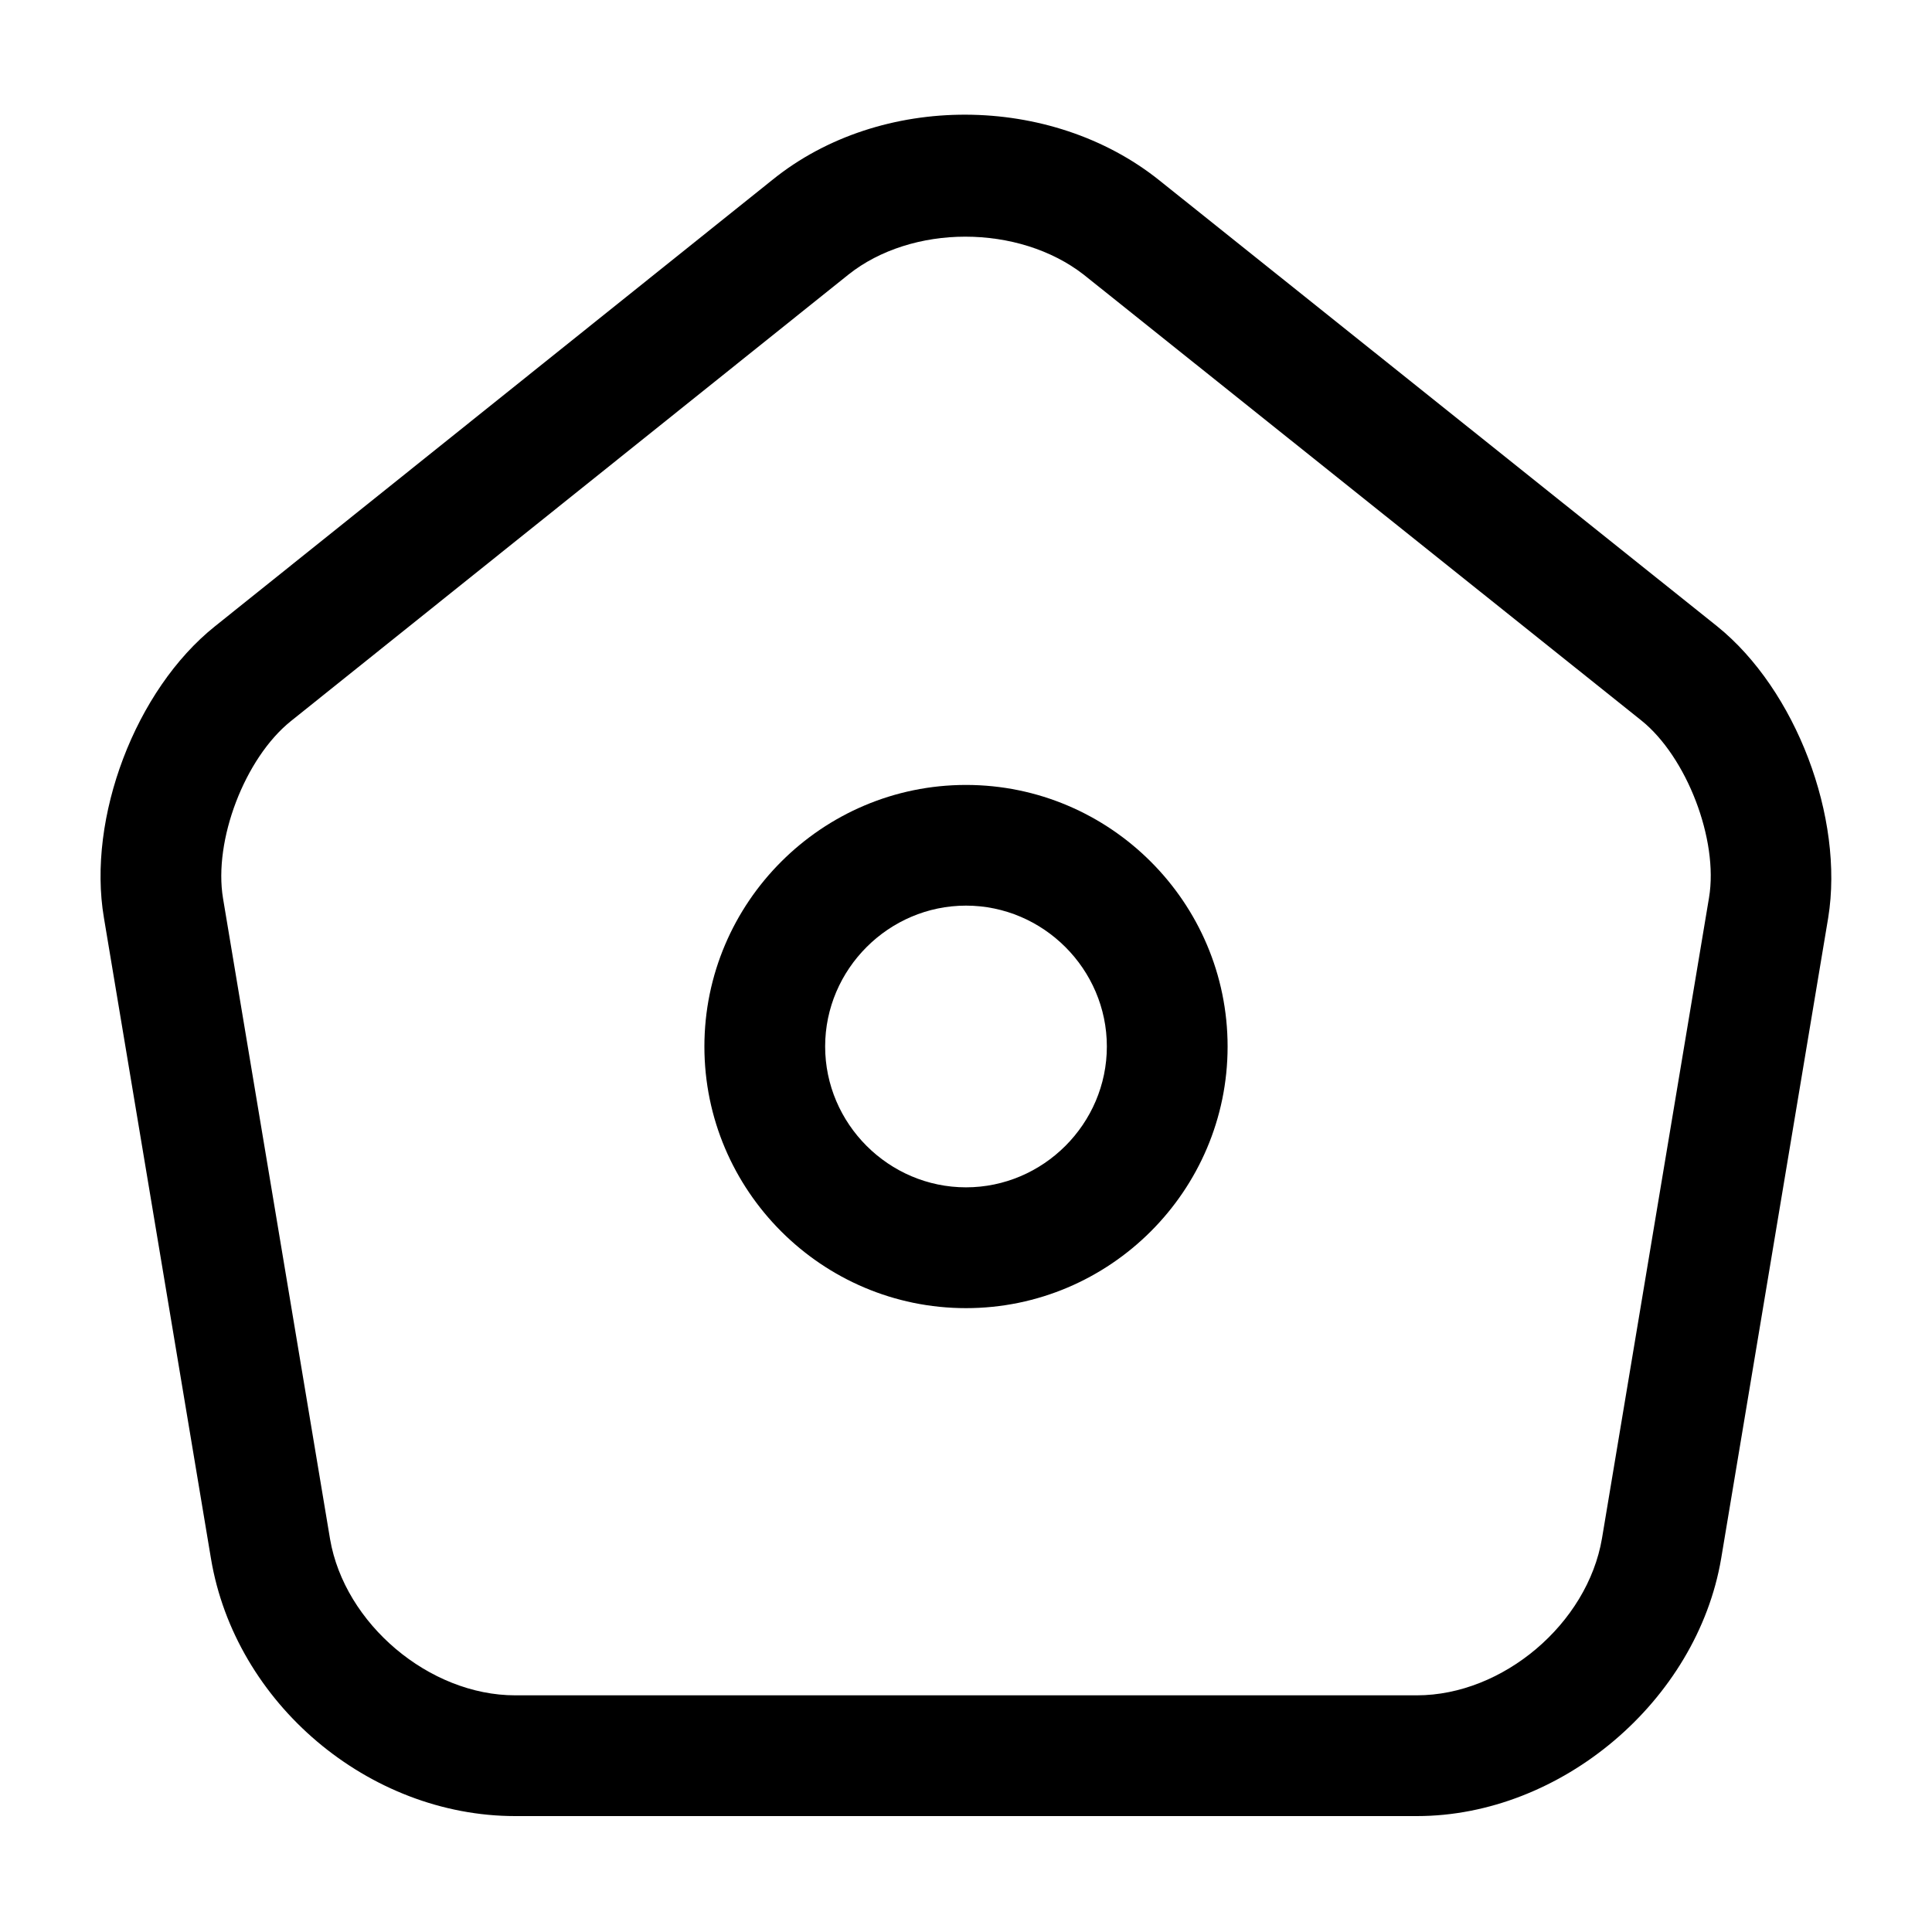 <!-- Generated by IcoMoon.io -->
<svg version="1.1" xmlns="http://www.w3.org/2000/svg" width="32" height="32" viewBox="0 0 32 32">
<title>home-1</title>
<path d="M23.467 30.080h-14.933c-2.427 0-4.64-1.867-5.040-4.267l-1.773-10.613c-0.28-1.653 0.52-3.773 1.84-4.827l9.24-7.4c1.787-1.44 4.6-1.427 6.4 0.013l9.24 7.387c1.307 1.053 2.107 3.173 1.84 4.827l-1.773 10.613c-0.4 2.36-2.653 4.267-5.040 4.267zM15.987 3.92c-0.707 0-1.413 0.213-1.933 0.627l-9.24 7.4c-0.76 0.613-1.28 1.973-1.12 2.933l1.773 10.613c0.24 1.4 1.64 2.587 3.067 2.587h14.933c1.427 0 2.827-1.187 3.067-2.6l1.773-10.613c0.16-0.96-0.373-2.333-1.12-2.933l-9.24-7.387c-0.533-0.413-1.24-0.627-1.96-0.627z"></path>
<path d="M16 21.667c-2.387 0-4.333-1.947-4.333-4.333s1.947-4.333 4.333-4.333c2.387 0 4.333 1.947 4.333 4.333s-1.947 4.333-4.333 4.333zM16 15c-1.28 0-2.333 1.053-2.333 2.333s1.053 2.333 2.333 2.333c1.28 0 2.333-1.053 2.333-2.333s-1.053-2.333-2.333-2.333z"></path>
</svg>
